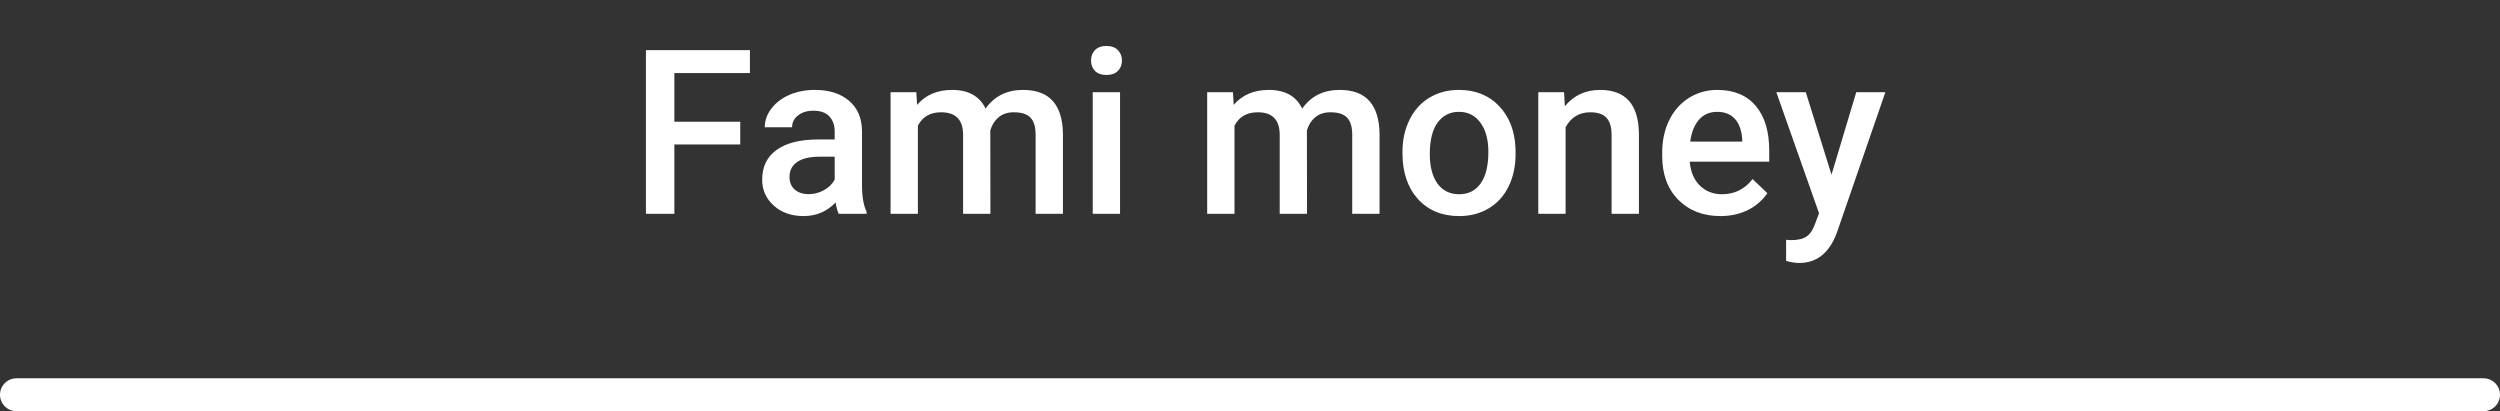 <svg width="152" height="25" viewBox="0 0 152 25" fill="none" xmlns="http://www.w3.org/2000/svg">
<rect x="0" y="0" width="152" height="25" fill="#333333" stroke="none"/>
<path d="M45.007 8.782H41.001V13H39.272V3.047H45.595V4.441H41.001V7.401H45.007V8.782ZM50.995 13C50.922 12.859 50.858 12.629 50.804 12.31C50.275 12.861 49.628 13.137 48.862 13.137C48.12 13.137 47.513 12.925 47.044 12.501C46.575 12.077 46.34 11.553 46.34 10.929C46.34 10.14 46.632 9.536 47.215 9.117C47.803 8.693 48.641 8.481 49.73 8.481H50.749V7.996C50.749 7.613 50.642 7.308 50.428 7.08C50.214 6.848 49.888 6.731 49.45 6.731C49.072 6.731 48.762 6.827 48.52 7.019C48.279 7.205 48.158 7.445 48.158 7.736H46.497C46.497 7.331 46.632 6.952 46.9 6.602C47.169 6.246 47.534 5.968 47.994 5.768C48.459 5.567 48.976 5.467 49.546 5.467C50.412 5.467 51.102 5.686 51.617 6.123C52.132 6.556 52.397 7.167 52.41 7.955V11.291C52.41 11.956 52.504 12.487 52.69 12.884V13H50.995ZM49.17 11.804C49.498 11.804 49.806 11.724 50.093 11.565C50.384 11.405 50.603 11.191 50.749 10.922V9.527H49.853C49.238 9.527 48.776 9.634 48.466 9.849C48.156 10.063 48.001 10.366 48.001 10.758C48.001 11.077 48.106 11.332 48.315 11.523C48.53 11.71 48.815 11.804 49.17 11.804ZM55.712 5.604L55.76 6.376C56.279 5.77 56.99 5.467 57.893 5.467C58.882 5.467 59.558 5.845 59.923 6.602C60.461 5.845 61.217 5.467 62.192 5.467C63.008 5.467 63.614 5.692 64.011 6.144C64.412 6.595 64.617 7.26 64.626 8.14V13H62.965V8.188C62.965 7.718 62.862 7.374 62.657 7.155C62.452 6.937 62.113 6.827 61.639 6.827C61.26 6.827 60.95 6.93 60.709 7.135C60.472 7.335 60.306 7.6 60.21 7.928L60.217 13H58.556V8.133C58.533 7.262 58.089 6.827 57.223 6.827C56.557 6.827 56.086 7.098 55.808 7.641V13H54.147V5.604H55.712ZM68.099 13H66.438V5.604H68.099V13ZM66.335 3.683C66.335 3.427 66.415 3.215 66.574 3.047C66.738 2.878 66.971 2.794 67.272 2.794C67.572 2.794 67.805 2.878 67.969 3.047C68.133 3.215 68.215 3.427 68.215 3.683C68.215 3.933 68.133 4.143 67.969 4.312C67.805 4.476 67.572 4.558 67.272 4.558C66.971 4.558 66.738 4.476 66.574 4.312C66.415 4.143 66.335 3.933 66.335 3.683ZM74.962 5.604L75.01 6.376C75.529 5.77 76.24 5.467 77.143 5.467C78.132 5.467 78.808 5.845 79.173 6.602C79.711 5.845 80.467 5.467 81.442 5.467C82.258 5.467 82.864 5.692 83.261 6.144C83.662 6.595 83.867 7.26 83.876 8.14V13H82.215V8.188C82.215 7.718 82.112 7.374 81.907 7.155C81.702 6.937 81.363 6.827 80.889 6.827C80.51 6.827 80.201 6.93 79.959 7.135C79.722 7.335 79.556 7.6 79.46 7.928L79.467 13H77.806V8.133C77.783 7.262 77.338 6.827 76.473 6.827C75.807 6.827 75.336 7.098 75.058 7.641V13H73.397V5.604H74.962ZM85.27 9.233C85.27 8.509 85.414 7.857 85.701 7.278C85.988 6.695 86.392 6.248 86.911 5.938C87.431 5.624 88.028 5.467 88.702 5.467C89.7 5.467 90.509 5.788 91.129 6.431C91.753 7.073 92.091 7.925 92.141 8.987L92.147 9.377C92.147 10.106 92.006 10.758 91.724 11.332C91.446 11.906 91.045 12.351 90.52 12.665C90.001 12.979 89.399 13.137 88.716 13.137C87.672 13.137 86.836 12.79 86.207 12.098C85.583 11.4 85.27 10.473 85.27 9.315V9.233ZM86.932 9.377C86.932 10.138 87.089 10.735 87.403 11.168C87.718 11.596 88.155 11.81 88.716 11.81C89.276 11.81 89.712 11.592 90.022 11.154C90.336 10.717 90.493 10.076 90.493 9.233C90.493 8.486 90.331 7.894 90.008 7.456C89.689 7.019 89.254 6.8 88.702 6.8C88.16 6.8 87.729 7.016 87.41 7.449C87.091 7.878 86.932 8.52 86.932 9.377ZM95.094 5.604L95.142 6.458C95.689 5.797 96.406 5.467 97.295 5.467C98.835 5.467 99.619 6.349 99.647 8.112V13H97.985V8.208C97.985 7.739 97.883 7.392 97.678 7.169C97.477 6.941 97.147 6.827 96.686 6.827C96.017 6.827 95.518 7.13 95.189 7.736V13H93.528V5.604H95.094ZM104.603 13.137C103.55 13.137 102.695 12.806 102.039 12.146C101.387 11.48 101.062 10.596 101.062 9.493V9.288C101.062 8.55 101.203 7.891 101.485 7.312C101.772 6.729 102.174 6.276 102.688 5.952C103.203 5.629 103.778 5.467 104.411 5.467C105.418 5.467 106.195 5.788 106.742 6.431C107.294 7.073 107.569 7.982 107.569 9.158V9.828H102.736C102.786 10.439 102.989 10.922 103.345 11.277C103.705 11.633 104.156 11.81 104.698 11.81C105.459 11.81 106.079 11.503 106.558 10.888L107.453 11.742C107.157 12.184 106.76 12.528 106.264 12.774C105.771 13.016 105.218 13.137 104.603 13.137ZM104.404 6.8C103.949 6.8 103.579 6.959 103.297 7.278C103.019 7.597 102.841 8.042 102.764 8.611H105.929V8.488C105.892 7.932 105.744 7.513 105.484 7.23C105.225 6.943 104.865 6.8 104.404 6.8ZM111.356 10.621L112.86 5.604H114.631L111.691 14.121C111.24 15.365 110.475 15.987 109.395 15.987C109.153 15.987 108.886 15.946 108.595 15.864V14.579L108.909 14.6C109.328 14.6 109.643 14.522 109.853 14.367C110.067 14.217 110.235 13.962 110.358 13.602L110.598 12.966L108 5.604H109.791L111.356 10.621Z" fill="white"/>
<line x1="1" y1="24" x2="151" y2="24" stroke="white" stroke-width="2" stroke-linecap="round"/>
</svg>
